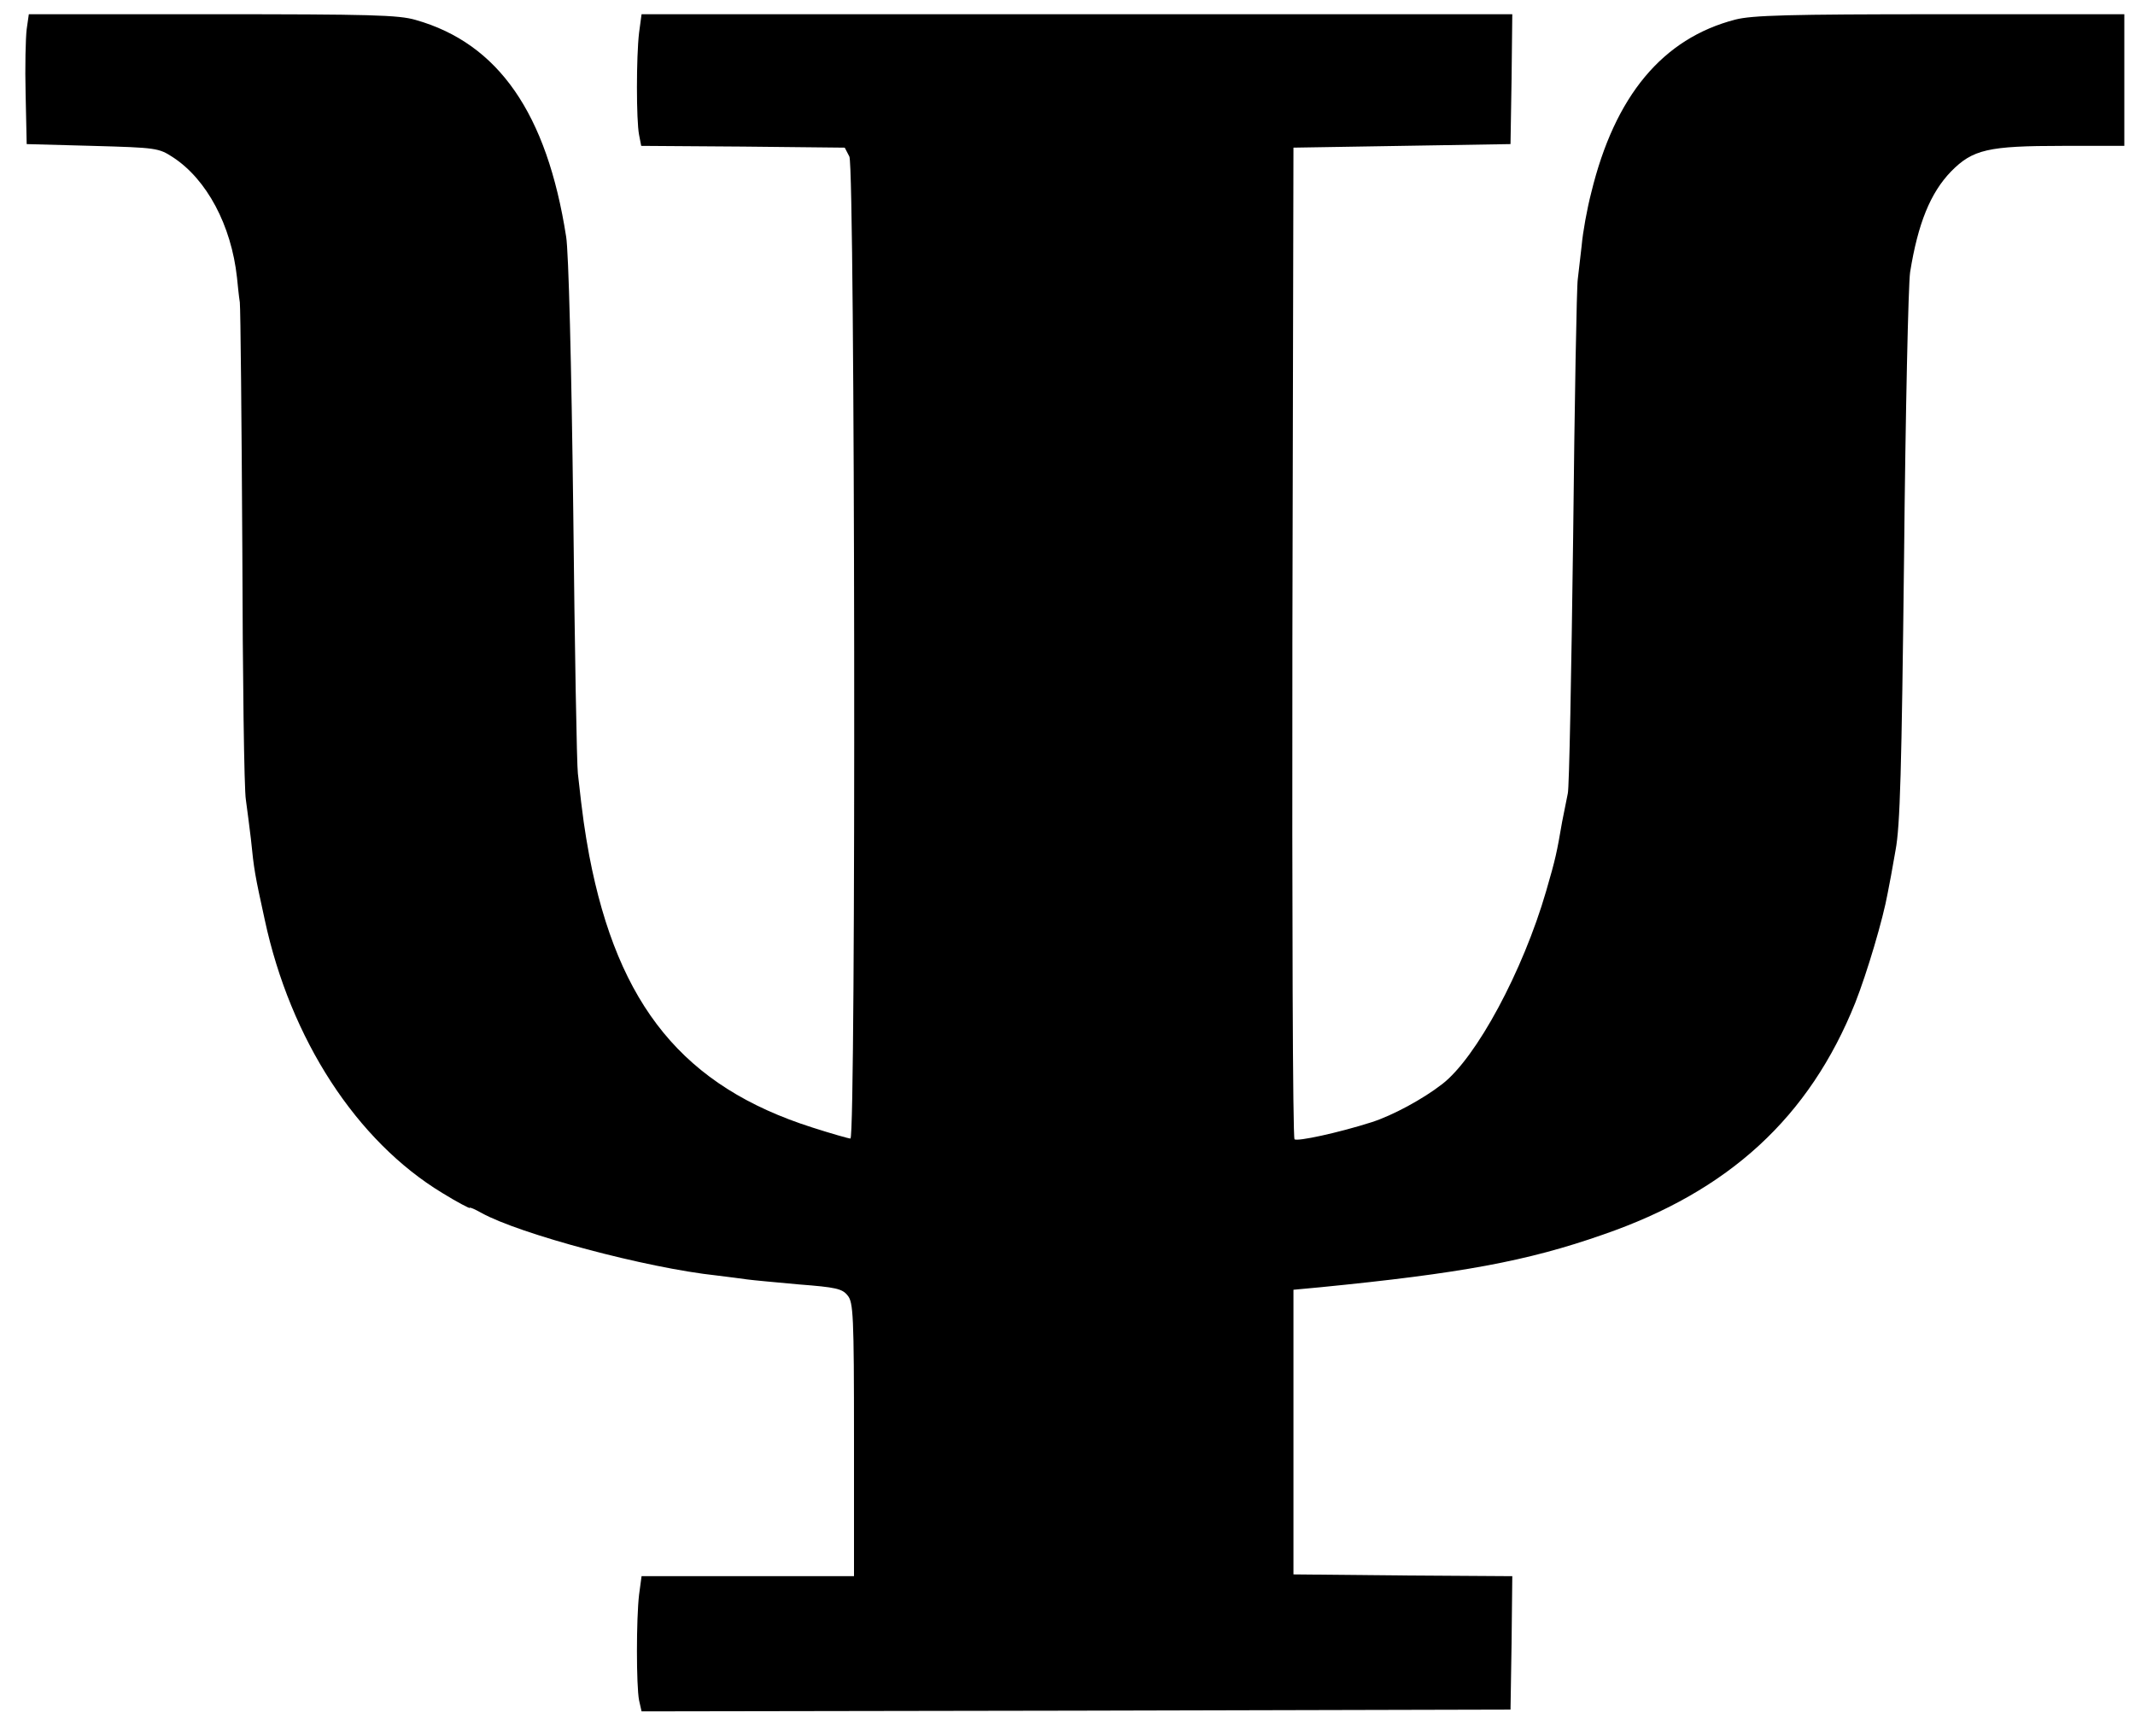 <?xml version="1.0" standalone="no"?>
<!DOCTYPE svg PUBLIC "-//W3C//DTD SVG 20010904//EN"
 "http://www.w3.org/TR/2001/REC-SVG-20010904/DTD/svg10.dtd">
<svg version="1.0" xmlns="http://www.w3.org/2000/svg"
 width="600pt" height="488pt" viewBox="0 0 600 488"
 preserveAspectRatio="xMidYMid meet">

<g transform="translate(0,488) scale(0.1,-0.1)"
fill="#000000" stroke="none">
<path d="M75 4798 c-3 -24 -5 -106 -3 -183 l3 -140 185 -5 c180 -5 186 -6 226
-32 95 -62 164 -191 180 -338 2 -19 5 -51 8 -70 2 -19 5 -330 7 -691 1 -361 5
-680 10 -707 4 -28 10 -77 14 -109 9 -89 11 -100 39 -228 72 -336 258 -622
499 -768 42 -26 77 -44 77 -42 0 3 15 -4 33 -14 106 -59 464 -155 662 -176 33
-4 71 -9 85 -11 14 -2 79 -8 145 -14 104 -8 122 -12 137 -31 16 -19 18 -54 18
-405 l0 -384 -299 0 -298 0 -7 -52 c-8 -68 -8 -256 0 -297 l7 -31 1221 2 1221
3 3 187 2 188 -307 2 -308 3 0 400 0 400 75 7 c395 39 581 73 795 148 354 122
580 330 709 652 33 84 78 235 91 308 4 19 14 73 22 120 13 69 17 221 24 825 4
407 12 767 17 800 22 137 57 223 115 283 61 62 104 72 314 72 l173 0 0 185 0
185 -518 0 c-427 0 -528 -3 -575 -15 -205 -53 -339 -215 -405 -486 -12 -46
-24 -113 -27 -149 -4 -36 -9 -78 -11 -95 -3 -16 -9 -343 -13 -725 -5 -382 -11
-706 -15 -720 -3 -14 -10 -50 -16 -80 -15 -87 -18 -102 -45 -195 -65 -224
-196 -468 -292 -542 -54 -42 -139 -88 -198 -107 -94 -30 -210 -55 -217 -48 -5
5 -7 633 -6 1398 l3 1389 305 5 305 5 3 183 2 182 -1223 0 -1224 0 -7 -52 c-8
-68 -8 -246 0 -287 l6 -31 286 -2 286 -3 13 -25 c16 -32 19 -2760 3 -2760 -5
0 -54 14 -107 31 -361 115 -546 341 -627 764 -13 72 -18 104 -32 231 -3 21 -9
354 -13 739 -5 409 -13 729 -20 770 -54 346 -190 543 -423 609 -48 14 -127 16
-571 16 l-516 0 -6 -42z"/>
</g>
</svg>
